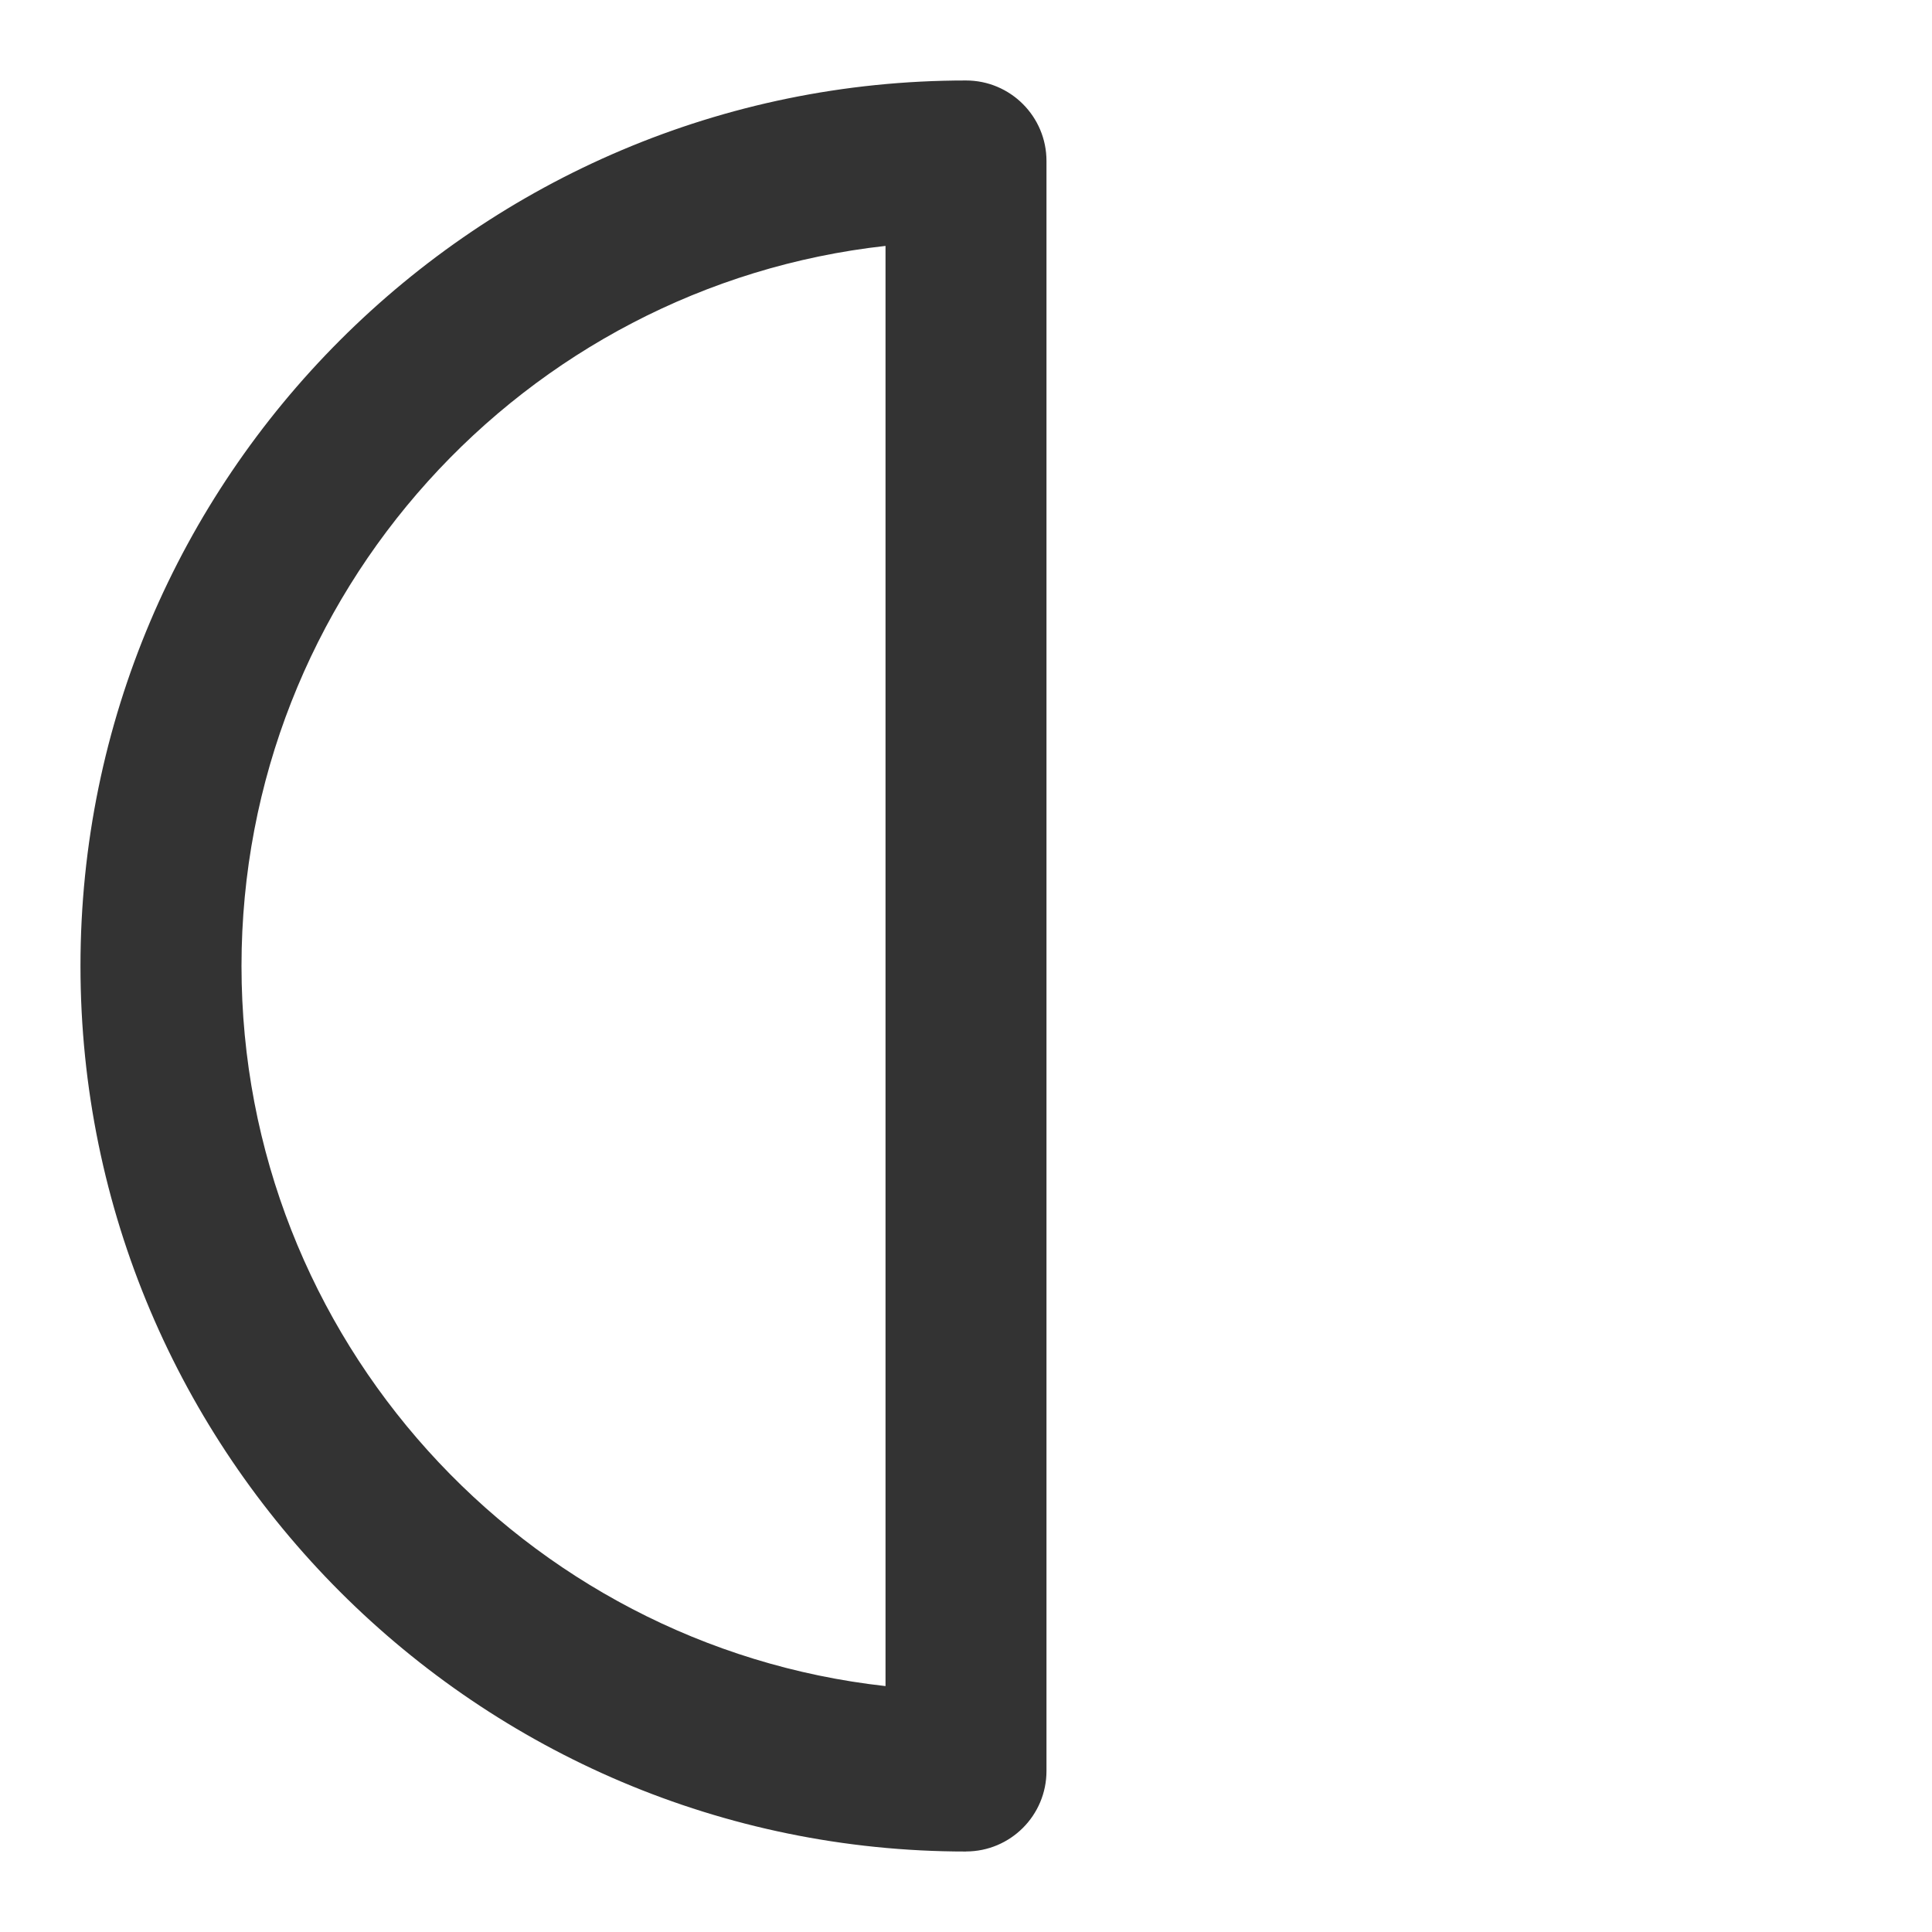 <?xml version="1.0" encoding="utf-8"?>
<!-- Generated by IcoMoon.io -->
<!DOCTYPE svg PUBLIC "-//W3C//DTD SVG 1.1//EN" "http://www.w3.org/Graphics/SVG/1.1/DTD/svg11.dtd">
<svg version="1.1" xmlns="http://www.w3.org/2000/svg" xmlns:xlink="http://www.w3.org/1999/xlink" width="32" height="32" viewBox="0 0 32 32">
<path fill="#333333" d="M16 30.667c-8.087 0-14.667-6.579-14.667-14.667s6.579-14.667 14.667-14.667c0.736 0 1.333 0.597 1.333 1.333v26.667c0 0.736-0.597 1.333-1.333 1.333zM14.667 4.073c-5.991 0.665-10.667 5.761-10.667 11.927s4.675 11.261 10.667 11.927v-23.853z"></path>
</svg>
